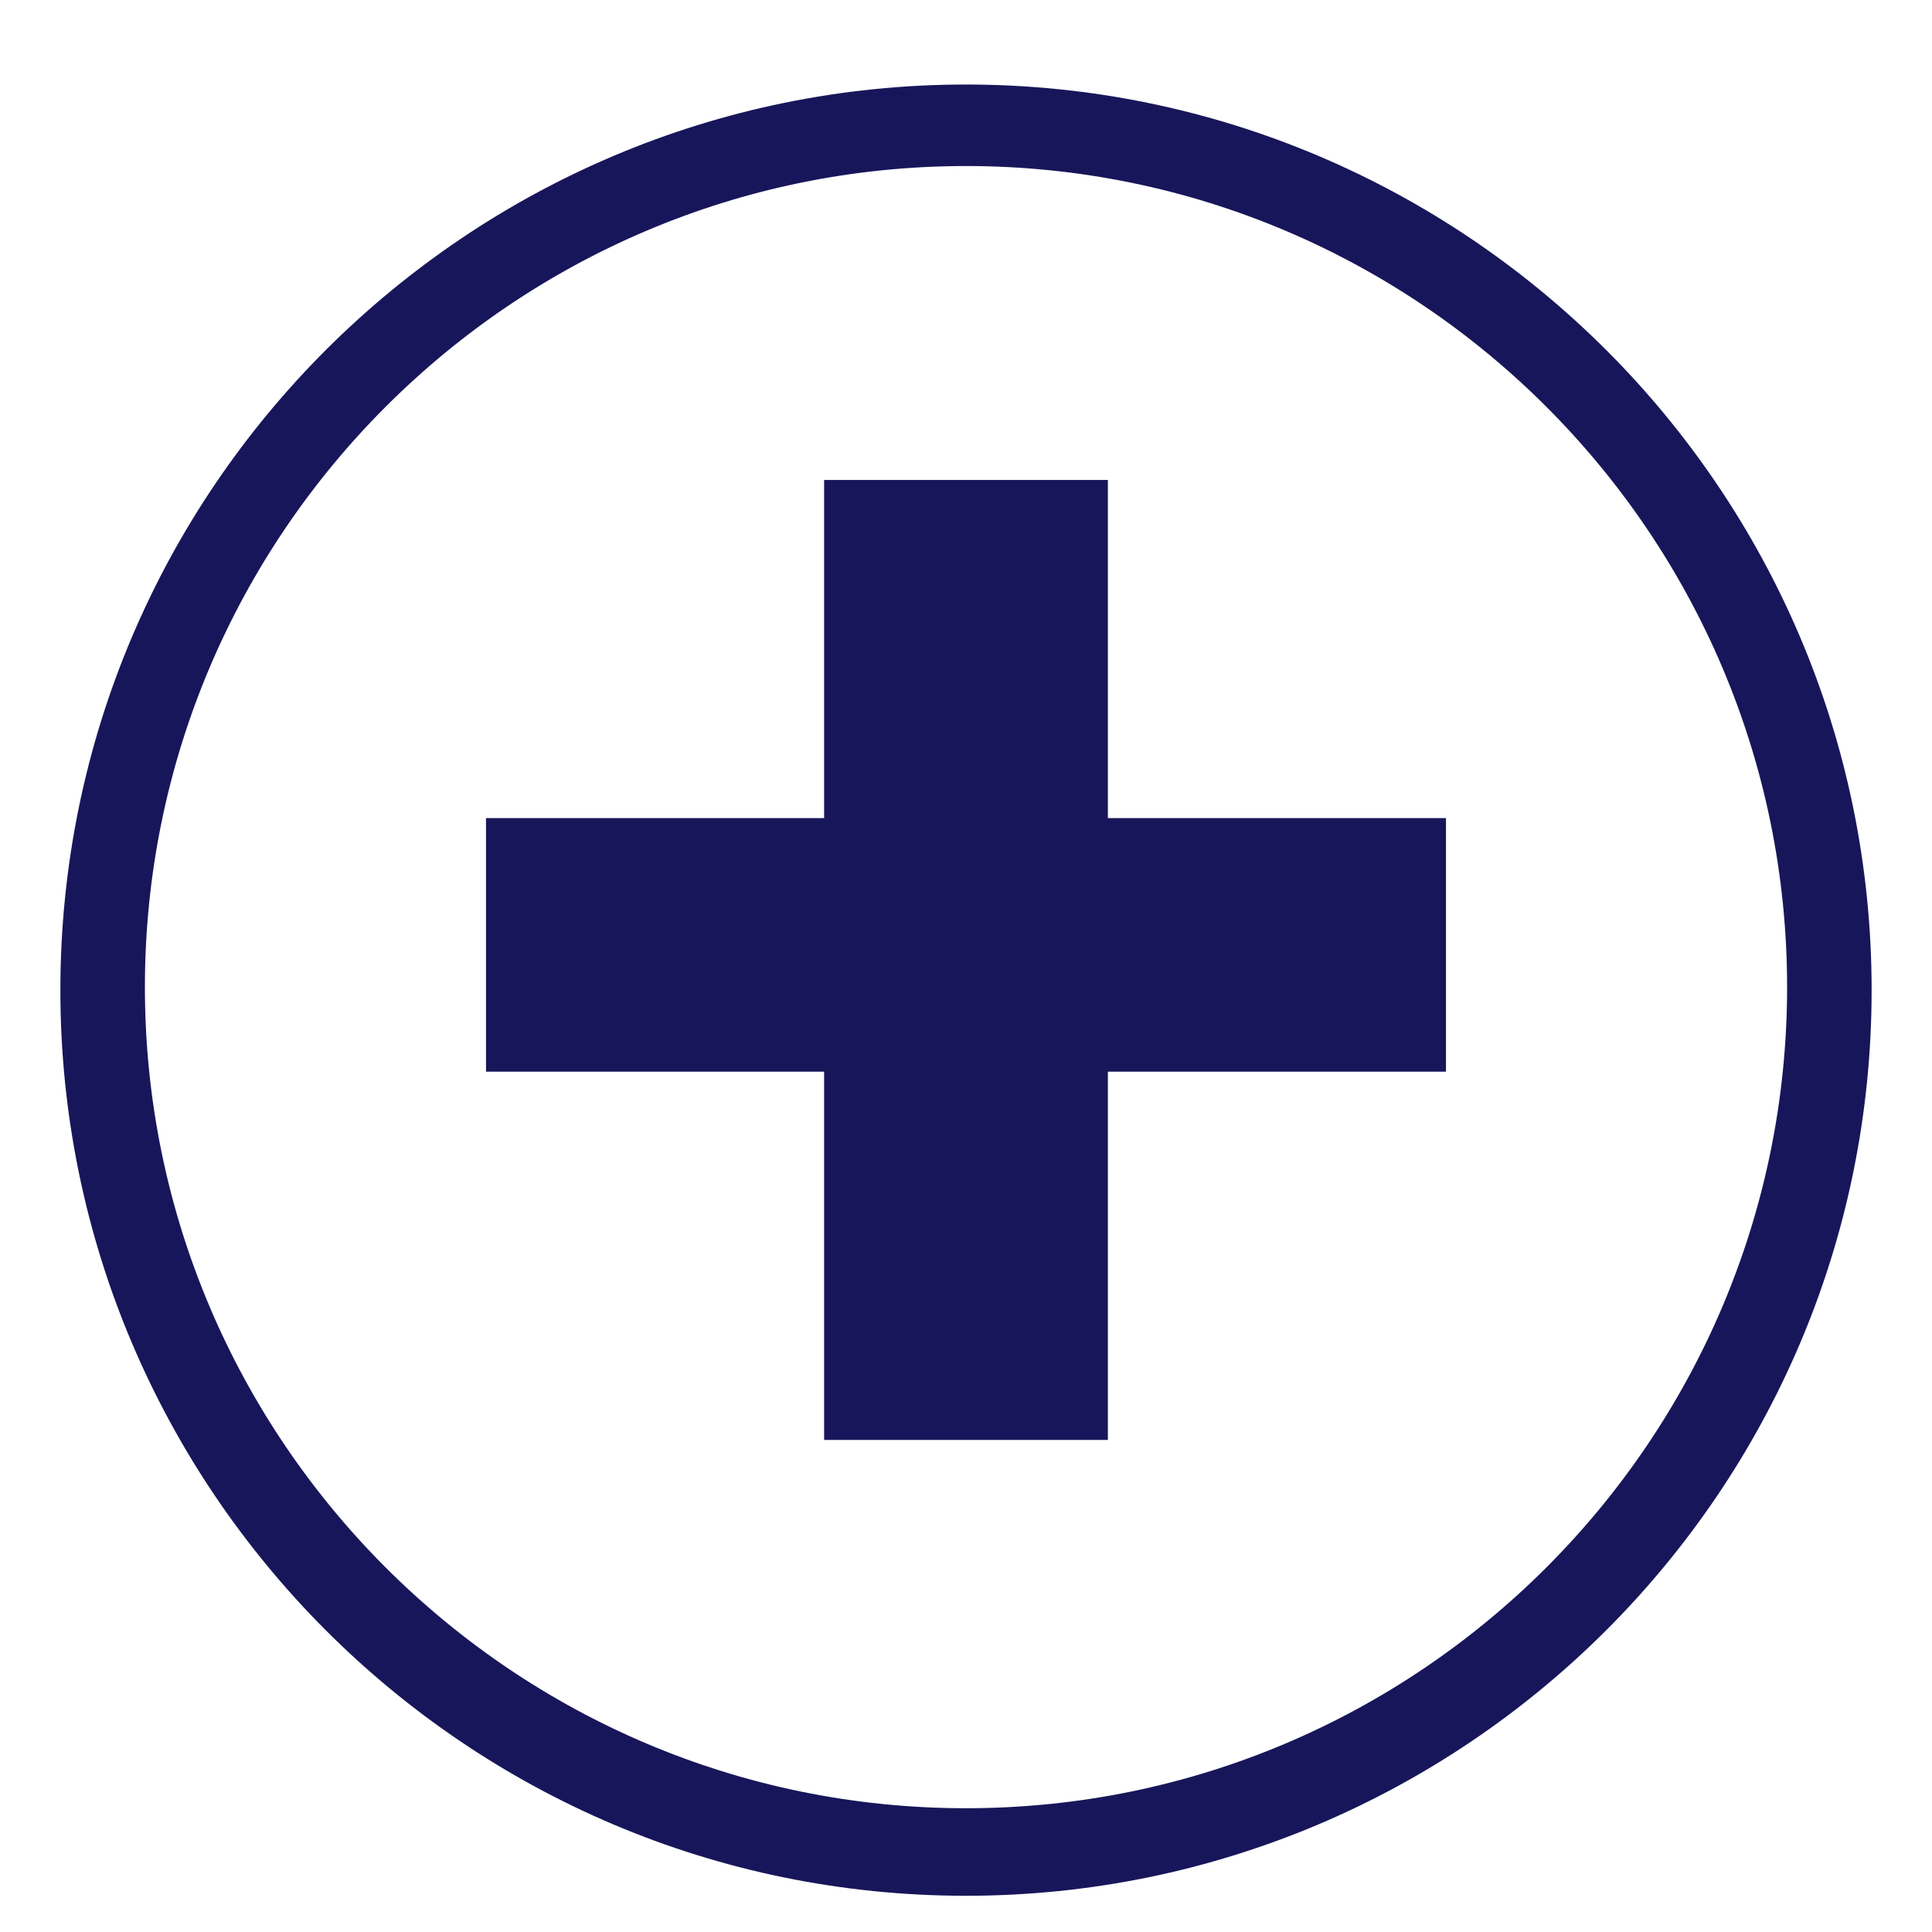 <?xml version="1.0" encoding="utf-8"?>
<!-- Generator: Adobe Illustrator 19.1.0, SVG Export Plug-In . SVG Version: 6.00 Build 0)  -->
<svg version="1.1" id="Layer_1" xmlns="http://www.w3.org/2000/svg" xmlns:xlink="http://www.w3.org/1999/xlink" x="0px" y="0px"
	 width="64px" height="64px" viewBox="0 0 64 64" style="enable-background:new 0 0 64 64;" xml:space="preserve">
<style type="text/css">
	.st0{display:none;}
	.st1{display:inline;}
	.st2{fill:#18165A;}
	.st3{fill-rule:evenodd;clip-rule:evenodd;fill:#18165A;}
</style>
<g id="Shape_33_copy_43" class="st0">
	<g class="st1">
		<path class="st2" d="M22.2,32.8c6.3-2.2,15.5-5.3,19.5-6.7H32v-2h16.6l-1.7,0.7l1.8-0.3l-1.5-7.2H29.8l-17.3,7.8v2.9H8.6v2h3.9
			l-1,2.9l-6.4,1.7v1.4C6.7,36.4,14,35.7,22.2,32.8z M32,19.3h13.7v2.9H32V19.3z M26.1,21.3l3.9-2v2.9l-3.9,2V21.3z M26.1,26.1
			l3.9-2v2.9l-3.9,2V26.1z M21.2,24.2l2.9-2v2.9l-2.9,1V24.2z M24.2,27.1V30l-2.9,1l-0.2-2.1L24.2,27.1z M16.4,26.1l2.9-1v2l-2.9,1
			V26.1z M16.4,30l2.9-1v2l-2.9,1V30z M63.2,25.5c-5.7-0.9-13.3-0.9-32.2,6.6C12.2,39.6,0.8,39,0.8,39C2.1,47.7,7,50.5,7,50.5h45.8
			c0-7,5.6-12.8,7.8-15.1C62.8,33.1,63.3,24.9,63.2,25.5z M28.1,14.4h-8.8v5.9l8.8-3.9V14.4z"/>
	</g>
</g>
<g id="Forma_1_copy_8" class="st0">
	<g class="st1">
		<path class="st3" d="M60,52.8L39.6,33.6c-0.2-0.2-0.4-0.3-0.6-0.5l3.6-3.6c0.2-0.2,0.4-0.4,0.5-0.5c4.8,1.7,10.5,0.7,14.3-2.9
			c2.8-2.6,4.2-6.3,3.9-10c0-0.4-0.3-0.8-0.8-0.9c-0.4-0.1-0.9,0-1.2,0.3l-6.6,6.1L46.1,20l-1.9-6.4l6.6-6.1
			c0.3-0.3,0.4-0.7,0.3-1.1c-0.2-0.4-0.5-0.7-1-0.7c-4-0.3-7.9,1-10.7,3.7c-3.9,3.6-4.9,8.9-3.1,13.4c-0.2,0.2-0.4,0.3-0.6,0.5
			L30.4,28l-9.8-9.2c-0.1-0.1-0.3-0.2-0.4-0.3c0.1-0.2,0.2-0.4,0.3-0.6c2.1,0.4,5.8-3.4,9.1-6.4l-9.4-8.8c-4.2,3.9-7.2,6.5-6.8,8.5
			c-1,0.4-1.8,1-2.4,1.5L9.7,14c-0.9,0.8-1.4,1.8-1.6,2.8C8,17,7.9,17.1,7.7,17.3l-0.5,0.6c0,0-0.1,0.1-0.1,0.1l-0.4,0.6
			c-0.3,0.3-0.5,0.7-0.8,1.1c-0.1,0.1-0.2,0.3-0.3,0.4c0,0,0,0,0,0.1l-0.2,0.3c-0.2,0.4-0.5,0.9-0.7,1.3l0,0.1
			c-0.3,0.6-0.5,1.1-0.7,1.7L4,23.9c-0.1,0.2-0.1,0.4-0.2,0.7l-0.2,0.8c-0.1,0.5-0.2,1-0.2,1.5l0,0.3c-0.1,0.5,0,0.9,0,1.3
			c0,0.1,0,0.3,0,0.4c0,0.1,0,0.1,0,0.2c0,0.2,0,0.4,0,0.6l0.1,0.7c0,0.1,0,0.3,0.1,0.4c0,0.3,0.1,0.6,0.2,0.8l0.5,1.6
			C4.3,33.7,4.8,34,5.4,34c0.3,0,0.5-0.1,0.7-0.3c0.2-0.2,0.3-0.4,0.3-0.6l0.2-1.6c0-0.1,0.1-0.3,0.1-0.5c0-0.1,0.1-0.3,0.1-0.4
			L7.1,30c0-0.1,0.1-0.2,0.1-0.2c0-0.1,0.1-0.2,0.1-0.2c0.1-0.1,0.1-0.3,0.2-0.4c0.1-0.3,0.2-0.5,0.4-0.7c0.1-0.1,0.1-0.2,0.2-0.3
			c0.2-0.3,0.3-0.5,0.5-0.7c0,0,0,0,0,0l0.4-0.5c0.1-0.1,0.2-0.2,0.3-0.3c0.1-0.1,0.1-0.1,0.2-0.2c0.2-0.3,0.5-0.5,0.8-0.8l0.1-0.1
			c0.2-0.2,0.4-0.3,0.7-0.5c0.1-0.1,0.2-0.1,0.3-0.2c0.1-0.1,0.2-0.2,0.4-0.2c0.2-0.1,0.4-0.3,0.6-0.4l0.5-0.3l0.5-0.2
			c0.2-0.1,0.3-0.2,0.5-0.2c0.1,0,0.2-0.1,0.3-0.1c0.1,0,0.2-0.1,0.3-0.1c0.1,0,0.2-0.1,0.3-0.1l0.1,0c0.1,0.2,0.3,0.4,0.5,0.6
			l9.7,9.1L4.4,51.3c0,0,0,0,0,0c-2.6,2.4-3,5.9-0.4,8.4c2.6,2.4,6.1,1.8,8.7-0.6c0,0,0,0,0,0l18.2-18c0.1,0.1,0.2,0.2,0.3,0.3
			l20.5,19.2c2.3,2.1,6,2.1,8.3,0C62.3,58.4,62.3,55,60,52.8z M10,57.1C9,58,7.5,58,6.6,57.1c-0.9-0.9-0.9-2.3,0-3.2
			C7.5,53,9,53,10,53.9C10.9,54.8,10.9,56.2,10,57.1z"/>
	</g>
</g>
<g id="Shape_35_copy_4" class="st0">
	<g class="st1">
		<path class="st3" d="M23.9,39.6h7.3v-7.3h-7.3V39.6z M12.9,50.6h7.3v-7.3h-7.3V50.6z M23.9,50.6h7.3v-7.3h-7.3V50.6z M42.1,21.4
			h-7.3v7.3h7.3V21.4z M12.9,39.6h7.3v-7.3h-7.3V39.6z M23.9,28.7h7.3v-7.3h-7.3V28.7z M34.8,50.6h7.3v-7.3h-7.3V50.6z M45.8,28.7
			h7.3v-7.3h-7.3V28.7z M59.5,6.8l-10,0V3.1h-8.2v3.7H23V3.1h-8.2v3.7l-10,0c-1,0-1.8,0.8-1.8,1.8v51.1c0,1,0.8,1.8,1.8,1.8h54.7
			c1,0,1.8-0.8,1.8-1.8V8.6C61.3,7.6,60.5,6.8,59.5,6.8z M57.6,57.9H6.5V10.4l8.2,0v3.7H23v-3.7h18.3v3.7h8.2v-3.7l8.2,0V57.9z
			 M33,41.5h11v-11H33V41.5z M45.8,39.6h7.3v-7.3h-7.3V39.6z"/>
	</g>
</g>
<g id="Shape_37_copy_2" class="st0">
	<g class="st1">
		<path class="st3" d="M23.1,40.8l5.3-1.6l-3.6-3.6L23.1,40.8z M36.9,34.9L55.4,17l-8.2-7.8L28.4,27.7l-1.9,6.1l3.6,3.6L36.9,34.9z
			 M60.4,8.6l-4.6-4.8c0,0-1.4-1.9-3-0.3l-3.7,3.9l7.8,7.6l3.6-3.6C60.5,11.4,62,10.2,60.4,8.6z M54.7,23.1c-3,0-2.7,1.6-2.7,1.6V52
			c0,1.2,0.1-0.1,0,1.8H10.1c0,1.2-1.2,0,0,0v-40c0-1.2,0.6-1.8,1.8-1.8h27.3c0,0,1.3-0.3,1.3-2.4c0,0,1.2-4.9-1.3-4.9H10.1
			c-3.6,0-7.3,4.4-7.3,8v41.8c0,3.6,2.9,6.5,6.5,6.5h42c3.6,0,7.9-3.7,7.9-7.3V24.7C59.3,22.8,54.7,23.1,54.7,23.1z"/>
	</g>
</g>
<g id="Shape_39_copy_7" class="st0">
	<g class="st1">
		<path class="st3" d="M25,12.3c5-1.5,10.4-1.2,15.1,0.8l-7.7,7.8h19.4v-19l-7,6.5C38.1,4.8,30.3,4,23,6.3
			C10.7,10.1,2.6,21.6,3.4,34.2h5.8C8.6,24.5,15.5,15.2,25,12.3z M59.5,30.5l-5.7-0.1c0.7,9.6-6.3,19-15.8,21.9
			c-5,1.5-10.4,1.2-15.1-0.8l7.7-7.8H11.1v19l7-6.5c4.1,2.2,8.7,3.3,13.3,3.3c2.8,0,5.7-0.4,8.4-1.3C52.3,54.5,60.3,43.1,59.5,30.5z
			"/>
	</g>
</g>
<g id="Forma_1_copy_22" class="st0">
	<g class="st1">
		<path class="st2" d="M57.7,2.2H52l0,14.8H12.7V2.1L7,2.2c-2.5,0-4.6,2-4.6,4.5v50.7c0,2.5,2,4.5,4.6,4.5h50.7c2.5,0,4.6-2,4.6-4.5
			V6.7C62.2,4.2,60.2,2.2,57.7,2.2z M52,51.7c0,2.5-3.1,3.7-5.6,3.7H16.5c-2.5,0-3.7-1.2-3.7-3.7V33.9c0-2.5,2.2-4.7,4.7-4.7h29.9
			c2.5,0,4.7,1.2,4.7,3.7V51.7z M43.6,34.8H21.1c-2.1,0-1.9,1.6-1.9,3.7v8.4c0,2.1-0.3,2.8,1.9,2.8c0,0,22.6,0.2,22.4,0
			c2-0.1,1.9-0.7,1.9-2.8v-9.3C45.4,35.5,45.7,34.8,43.6,34.8z M41.7,15.8c1.5-0.2,3.7-0.6,3.7-5.3V7.7c0-2.5-0.9-6.1-5.4-5.5
			c-2.2,0.3-3,3-3,5.5v2.8C37.5,15.4,39,16.2,41.7,15.8z"/>
	</g>
</g>
<g id="Shape_31_copy_5" class="st0">
	<g class="st1">
		<path class="st3" d="M24.4,21H1.7v20.9h22.8v11.7l24.4-22.1L24.4,9.3V21z M60,6.8l-5.2,0c-1.3,0-2.8,1.4-2.8,2.8v43.6
			c0,1.4,1.5,2.8,2.8,2.8h4.7c1.3,0,2.8-1.4,2.8-2.8l0-43.9C62.3,7.9,61.3,6.8,60,6.8z"/>
	</g>
</g>
<g id="Shape_42_copy_6" class="st0">
	<g class="st1">
		<polygon class="st3" points="1.1,5.9 24.3,29.1 24.3,60 39.7,52.3 39.7,29.1 62.9,5.9 		"/>
	</g>
</g>
<g id="Shape_43_copy_4" class="st0">
	<g class="st1">
		<path class="st3" d="M61.7,53.2L50.5,41.8c2.6-4.1,4-9,4-14.2C54.5,12.9,42.8,1,28.3,1C13.8,1,2,12.9,2,27.6
			c0,14.7,11.8,26.7,26.3,26.7c5.1,0,9.9-1.5,13.9-4.1l11.2,11.4c1.8,1.8,4.7,1.8,6.5,0l1.8-1.8C63.5,58,63.5,55.1,61.7,53.2z
			 M28.3,46.9c-10.5,0-19-8.6-19-19.3c0-10.6,8.5-19.3,19-19.3c10.5,0,19,8.6,19,19.3C47.3,38.3,38.8,46.9,28.3,46.9z"/>
	</g>
</g>
<g id="Shape_41_copy_7" class="st0">
	<g class="st1">
		<path class="st2" d="M33.1,14.6L26,7.3L0.9,33.1L26,58.9l7.1-7.2L15,33.1L33.1,14.6z M63.1,14.6L56,7.3L30.9,33.1L56,58.9l7.1-7.2
			L45.1,33.1L63.1,14.6z"/>
	</g>
</g>
<g id="Forma_1_copy_4" class="st0">
	<g class="st1">
		<path class="st3" d="M62.8,28.6c-0.1-0.9-1.1-1.5-2-1.5c-2.8,0-5.4-1.7-6.4-4.2c-1.1-2.6-0.4-5.7,1.7-7.7c0.7-0.6,0.7-1.6,0.2-2.3
			c-1.5-1.8-3.1-3.5-4.9-5C50.7,7.3,49.7,7.3,49,8c-1.8,2-5.2,2.8-7.7,1.7C38.6,8.6,37,5.9,37.1,3c0.1-0.9-0.6-1.7-1.5-1.8
			c-2.3-0.3-4.7-0.3-7,0c-0.9,0.1-1.6,0.9-1.5,1.8c0.1,2.9-1.6,5.5-4.2,6.6c-2.5,1-5.8,0.3-7.7-1.7c-0.6-0.7-1.6-0.8-2.3-0.2
			c-1.9,1.5-3.5,3.1-5,5c-0.6,0.7-0.5,1.7,0.2,2.4c2.2,2,2.9,5.1,1.7,7.7C8.7,25.2,6,26.9,3,26.9c-1,0-1.7,0.6-1.8,1.5
			c-0.3,2.3-0.3,4.7,0,7c0.1,0.9,1.1,1.5,2,1.5c2.7-0.1,5.3,1.6,6.4,4.2c1.1,2.6,0.4,5.7-1.7,7.7c-0.7,0.6-0.7,1.6-0.2,2.3
			c1.4,1.8,3.1,3.5,4.9,5c0.7,0.6,1.7,0.5,2.4-0.2c1.9-2.1,5.2-2.8,7.7-1.7c2.7,1.1,4.4,3.8,4.2,6.7c-0.1,0.9,0.6,1.7,1.5,1.8
			c1.2,0.1,2.4,0.2,3.6,0.2c1.1,0,2.3-0.1,3.4-0.2c0.9-0.1,1.6-0.9,1.5-1.8c-0.1-2.9,1.6-5.5,4.2-6.6c2.6-1,5.8-0.3,7.7,1.7
			c0.6,0.7,1.6,0.7,2.3,0.2c1.9-1.5,3.5-3.1,5-5c0.6-0.7,0.5-1.7-0.2-2.4c-2.2-2-2.9-5.1-1.7-7.7c1.1-2.5,3.6-4.2,6.3-4.2l0.4,0
			c0.9,0.1,1.7-0.6,1.8-1.5C63.1,33.3,63.1,30.9,62.8,28.6z M47.3,41.2l-7.8-7.8c0.6-1.3,0.9-2.8,0.9-4.3c0-2.9-1.1-5.7-3.2-7.7
			c-2.1-2.1-4.8-3.2-7.7-3.2c-1,0-1.9,0.1-2.9,0.4c-0.4,0.1-0.7,0.5-0.9,0.9c-0.1,0.4,0,0.9,0.3,1.2c0,0,3.9,3.9,5.2,5.2
			c0.1,0.1,0.1,0.5,0.1,0.6l0,0.1c-0.1,1.4-0.4,3.1-0.6,3.8c0,0-0.1,0.1-0.1,0.1c0,0-0.1,0.1-0.1,0.1c-0.7,0.2-2.4,0.5-3.8,0.6l0,0
			l-0.1,0c0,0,0,0-0.1,0c-0.2,0-0.4,0-0.6-0.3c-1.3-1.3-5.1-5-5.1-5c-0.3-0.3-0.7-0.4-0.9-0.4c-0.5,0-1,0.4-1.2,0.9
			c-1,3.8,0.1,7.8,2.8,10.6c2.1,2.1,4.8,3.2,7.7,3.2c1.5,0,2.9-0.3,4.3-0.9l7.9,7.9c-2.8,1.8-6.1,2.8-9.6,2.8
			c-9.9,0-17.9-8-17.9-17.9s8-17.9,17.9-17.9c9.9,0,17.9,8,17.9,17.9C49.9,35.4,48.9,38.5,47.3,41.2z"/>
	</g>
</g>
<g id="Rectangle_2_copy_9" class="st0">
	<g class="st1">
		<path class="st2" d="M38.6,40.1v-4.7H16.8c-0.1,3.6,0,4.4,0,4.7L38.6,40.1z M51.9,5.1c-3.1,0-3.9,0-4.7,0v31.2l4.7-3.8
			C51.9,32.5,51.7,4.4,51.9,5.1z M6.4,58.1c0,0,0.2-53.1,0-53.1H1.7c0,0,0,1.3,0,2.2v52.9c0,0.9,1,2.6,1.9,2.6H32
			c-0.1,0.1,0-4.7,0-4.7H6.4z M52.8,48.6c-7.1,13.2-6.2,11.3-8.2,14.1c0,0,0.1,0.1,0.2,0.1c0.4,0,0.6,0,0.7,0h4.1
			c0.8,0.1,2.2,0.1,3.2-0.9C53,58.8,52.7,48.9,52.8,48.6z M39.7,50l-13.2-5.8L40,61.8l22.4-37L39.7,50z M45.6,62.8h-0.7
			C45.2,62.9,45.7,62.8,45.6,62.8z M44.6,62.8h0.2c0,0,0,0,0,0C44.8,62.8,44.7,62.8,44.6,62.8z M38.6,25v-4.7
			c-0.5-0.2-20.9,0.1-21.8,0c0,1.5-0.1,4.7,0,4.7C32.1,24.9,38.6,25,38.6,25z M38.6,27.8H16.8c0,4.6,0,4.7,0,4.7
			c-0.5,0,21.8,0,21.8,0V27.8z M14,2.2H9.3v12.3H14V2.2z M21.6,2.2h-4.7v12.3h4.7V2.2z M29.2,2.2h-4.7v12.3h4.7V2.2z M36.7,2.2H32
			v12.3h4.7V2.2z M44.3,2.2h-4.7v12.3h4.7V2.2z"/>
	</g>
</g>
<g id="Forma_1_copy_15" class="st0">
	<g class="st1">
		<path class="st2" d="M14.7,43.9h35c1,0,1.6,0.5,1.6-0.6V20.4c0-0.8-0.6-1.6-1.4-1.8c-0.4-0.1-1.1-0.3-1.1-0.3l0-7.6
			c0-1.6-1.4-3.1-3.8-3.7c-2.3-0.6-4.2-1.1-7.6-1.3c0.6-0.5,1-1.2,1-2c0-1.5-1.2-2.7-2.8-2.7c-1.5,0-2.8,1.2-2.8,2.7
			c0,0.7,0.3,1.4,0.8,1.9h-2.8c0.5-0.5,0.8-1.2,0.8-1.9c0-1.5-1.2-2.7-2.8-2.7c-1.5,0-2.8,1.2-2.8,2.7c0,0.8,0.4,1.5,1,2
			c-3.5,0.2-5.3,0.7-7.6,1.3c-2.4,0.6-3.8,2.1-3.8,3.7l0,7.6c0,0-0.7,0.2-1,0.3c-0.8,0.2-1.4,0.9-1.4,1.8v22.9
			C13.1,44.4,13.7,43.9,14.7,43.9z M34.8,10c3.2,0.2,6.5,0.6,9.6,1.4v5.9c-3.2-0.7-6.4-1.2-9.6-1.4V10z M32.1,20.1h0.1
			c2.6,0,4.7,2.1,4.7,4.7c0,2.6-2.1,4.7-4.7,4.7h-0.1c-2.6,0-4.7-2.1-4.7-4.7C27.4,22.3,29.5,20.1,32.1,20.1z M20,11.4
			c3.2-0.8,6.4-1.2,9.6-1.4v5.9c-3.2,0.2-6.5,0.6-9.6,1.4V11.4z M27.4,53.4v3.2c1.7,0.1,3,0,4.8,0c1.7,0,3,0.1,4.8,0v-3.2h-4.8H27.4
			z M43.7,47.5H13.1c-0.9,0,0,2.9,0,3.9l1.6,2.1c0,0.8,0.8,1.6,1.6,1.8c0.5,0.1,1,0.2,1.4,0.3l-2.1,4.6c-0.5,1,0,2.2,1,2.6
			c0.3,0.1,0.5,0.2,0.8,0.2c0.8,0,1.5-0.4,1.9-1.2l2.4-5.4c0.6,0.1,1.2,0.2,1.8,0.3l1.7-4.8c0.7-0.2,1.4,0,2.1,0H37
			c0.7,0,1.6-0.1,2.1,0l1.7,4.8c0.6-0.1,1.2-0.2,1.8-0.3l2.4,5.4c0.3,0.7,1.1,1.2,1.9,1.2c0.3,0,0.6-0.1,0.8-0.2
			c1-0.4,1.5-1.6,1-2.6l-2.1-4.6c0.5-0.1,1-0.2,1.4-0.3c0.8-0.2,3.2,0.8,3.2,0v-7.7C51.3,46.5,44.6,47.5,43.7,47.5z"/>
	</g>
</g>
<g id="Shape_38_copy_4" class="st0">
	<g class="st1">
		<path class="st3" d="M41,24.4H27.7v3.8H41V24.4z M48.5,30.1H27.7v3.8h20.8V30.1z M8.8,7.4H41v3.8h5.7V7.4V1.8l-43.5,0l0,52.9h5.7
			h7.6V49H8.8V7.4z M44.7,35.8h-17v3.8h17V35.8z M18.3,13.1v49.1l41.6,0l0-49.1H18.3z M54.2,56.6H23.9V18.8h30.2V56.6z M48.5,47.1
			H27.7v3.8h20.8V47.1z M41,41.4H27.7v3.8H41V41.4z"/>
	</g>
</g>
<g id="Shape_40_copy_4">
	<g>
		<path class="st3" d="M36.7,15.9h-9.4v11.2H16.1v8.4h11.2v12.2h9.4V35.5h11.2v-8.4H36.7V15.9z M32,2.8c-16.5,0-30,13.4-30,30
			c0,16.5,13.4,30,30,30c16.5,0,30-13.4,30-30C62,16.2,48.5,2.8,32,2.8z M32,59.9c-15,0-27.2-12.2-27.2-27.2C4.8,17.7,17,5.5,32,5.5
			c15,0,27.2,12.2,27.2,27.2C59.2,47.7,47,59.9,32,59.9z"/>
	</g>
</g>
</svg>
